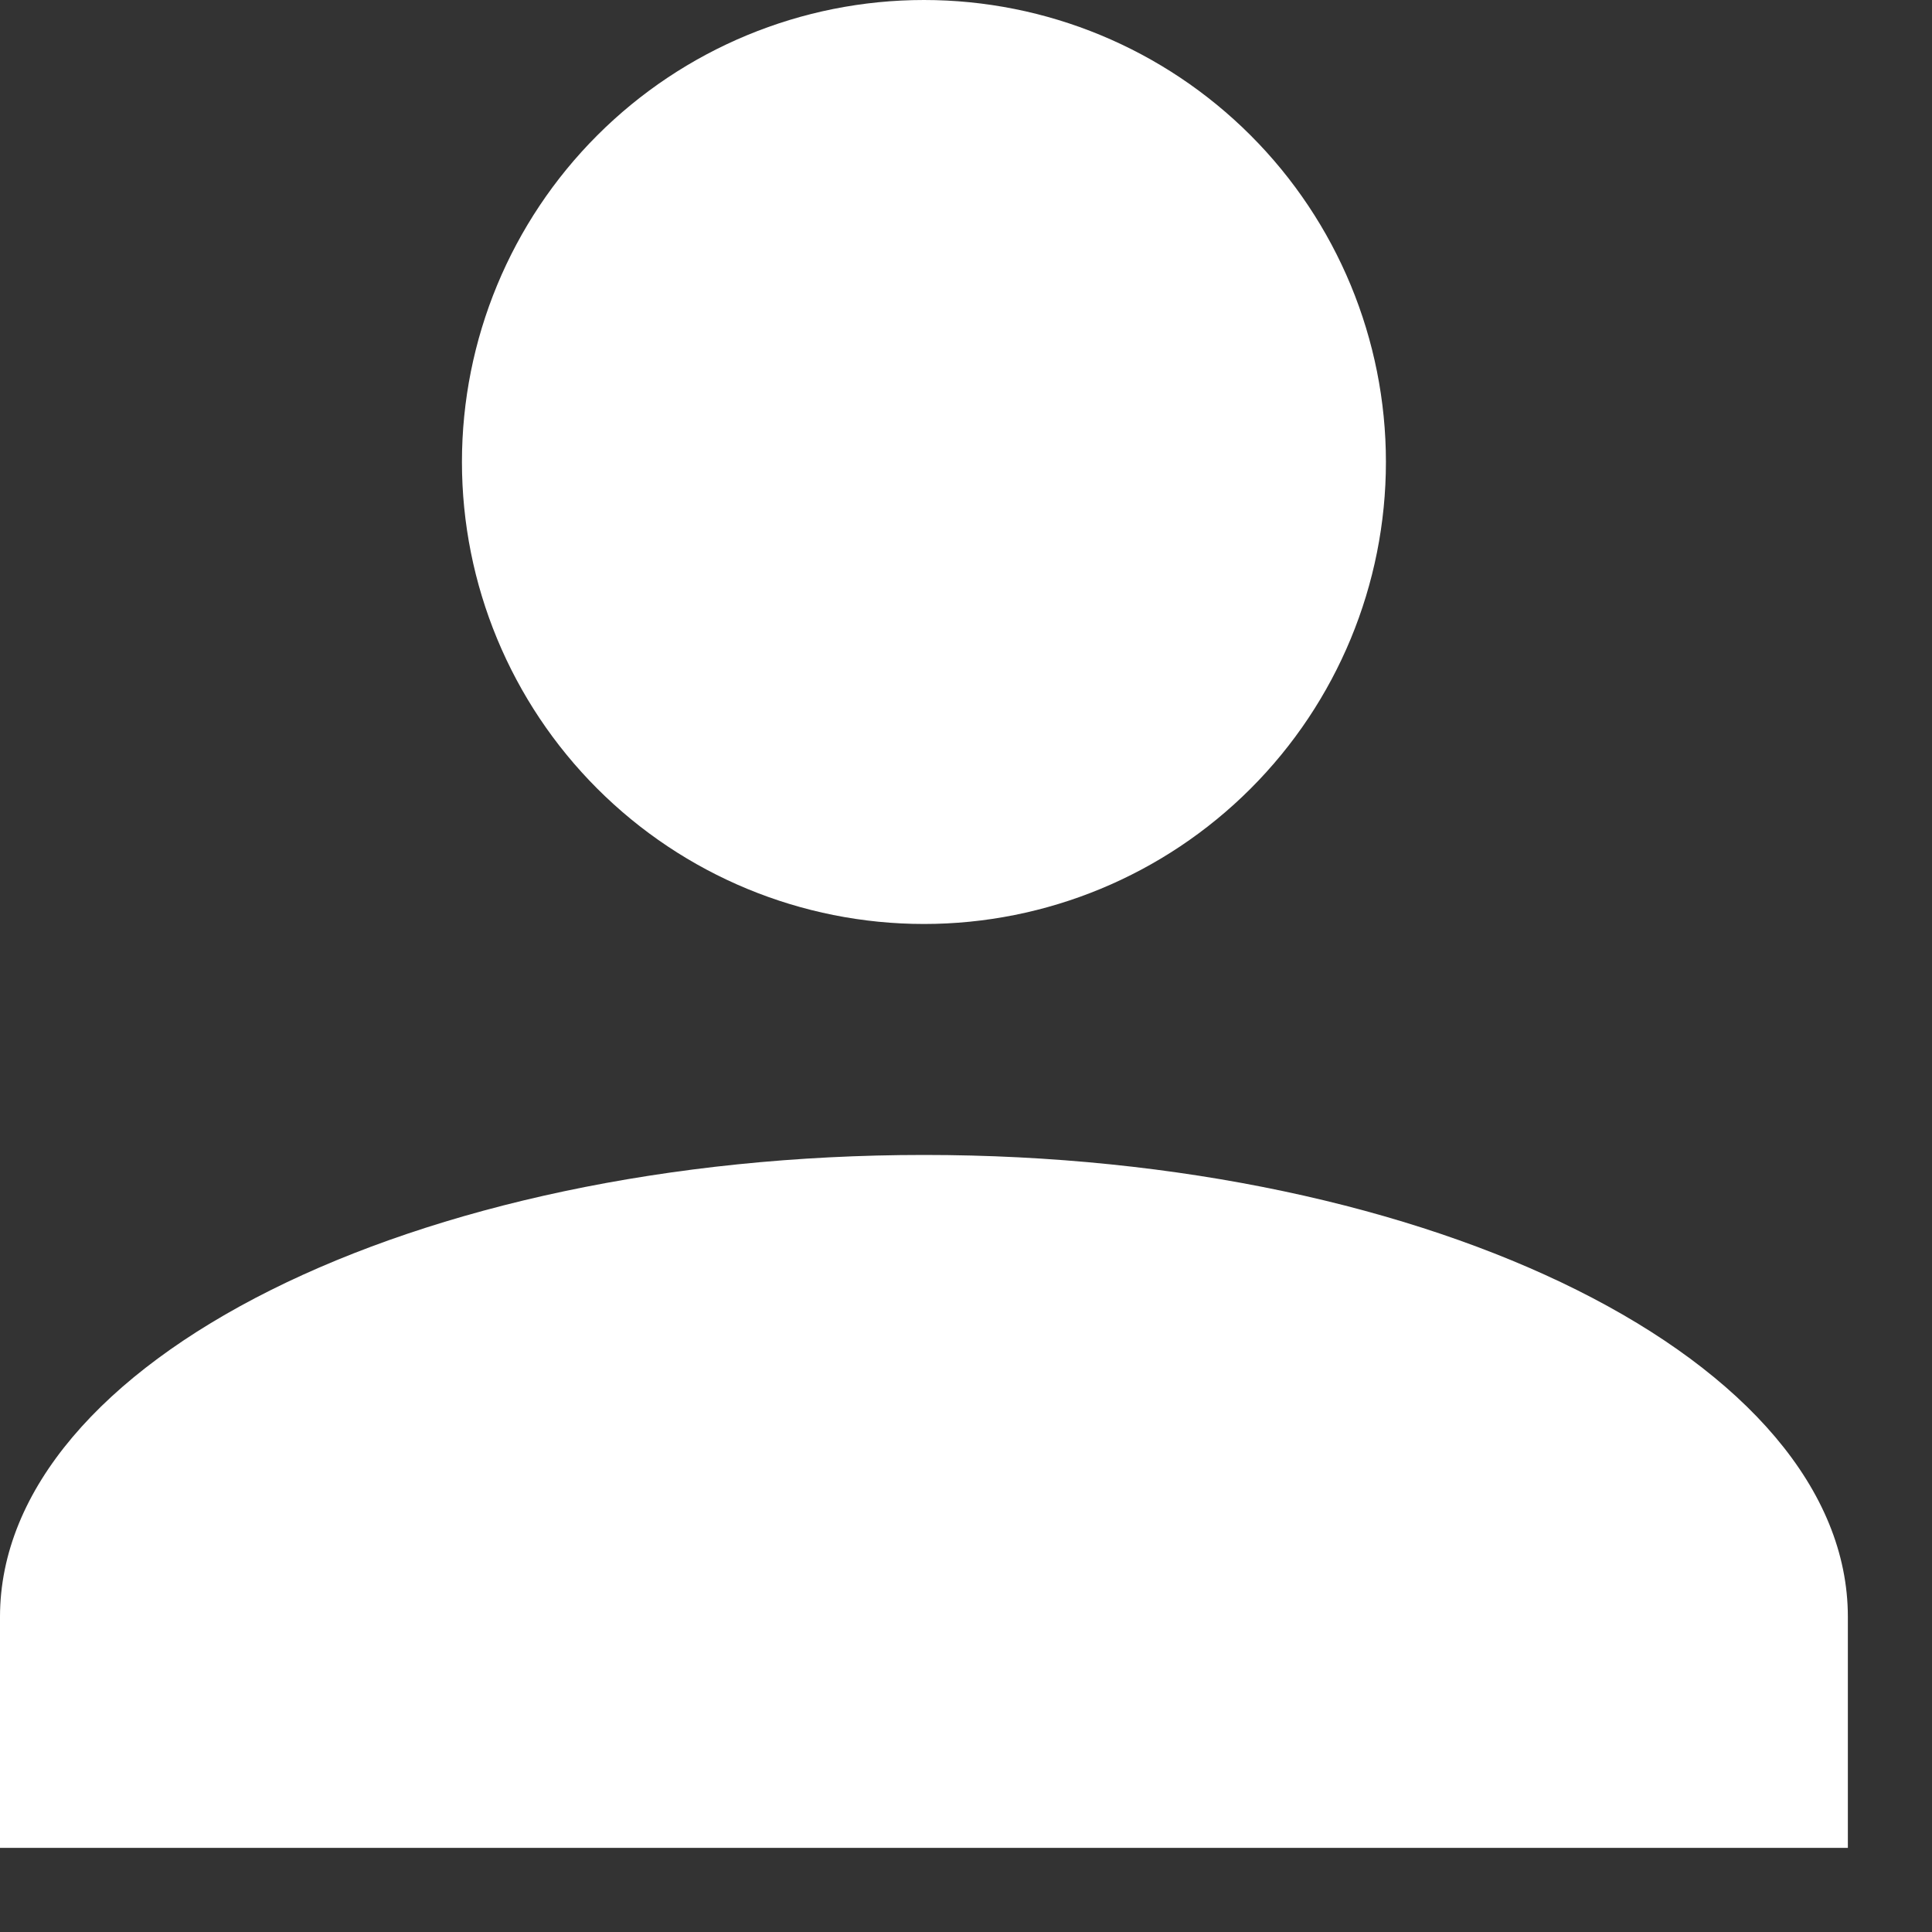 <svg width="20" height="20" viewBox="0 0 20 20" fill="none" xmlns="http://www.w3.org/2000/svg">
<rect x="0" y="0" width="20" height="20" fill="#333333" stroke="none"/>
<path d="M9.565 0C10.833 0 12.049 0.504 12.946 1.401C13.843 2.298 14.347 3.514 14.347 4.782C14.347 6.051 13.843 7.267 12.946 8.164C12.049 9.061 10.833 9.565 9.565 9.565C8.296 9.565 7.08 9.061 6.183 8.164C5.286 7.267 4.782 6.051 4.782 4.782C4.782 3.514 5.286 2.298 6.183 1.401C7.08 0.504 8.296 0 9.565 0ZM9.565 11.956C14.849 11.956 19.129 14.096 19.129 16.738V19.129H0V16.738C0 14.096 4.28 11.956 9.565 11.956Z" fill="white"/>
</svg>
